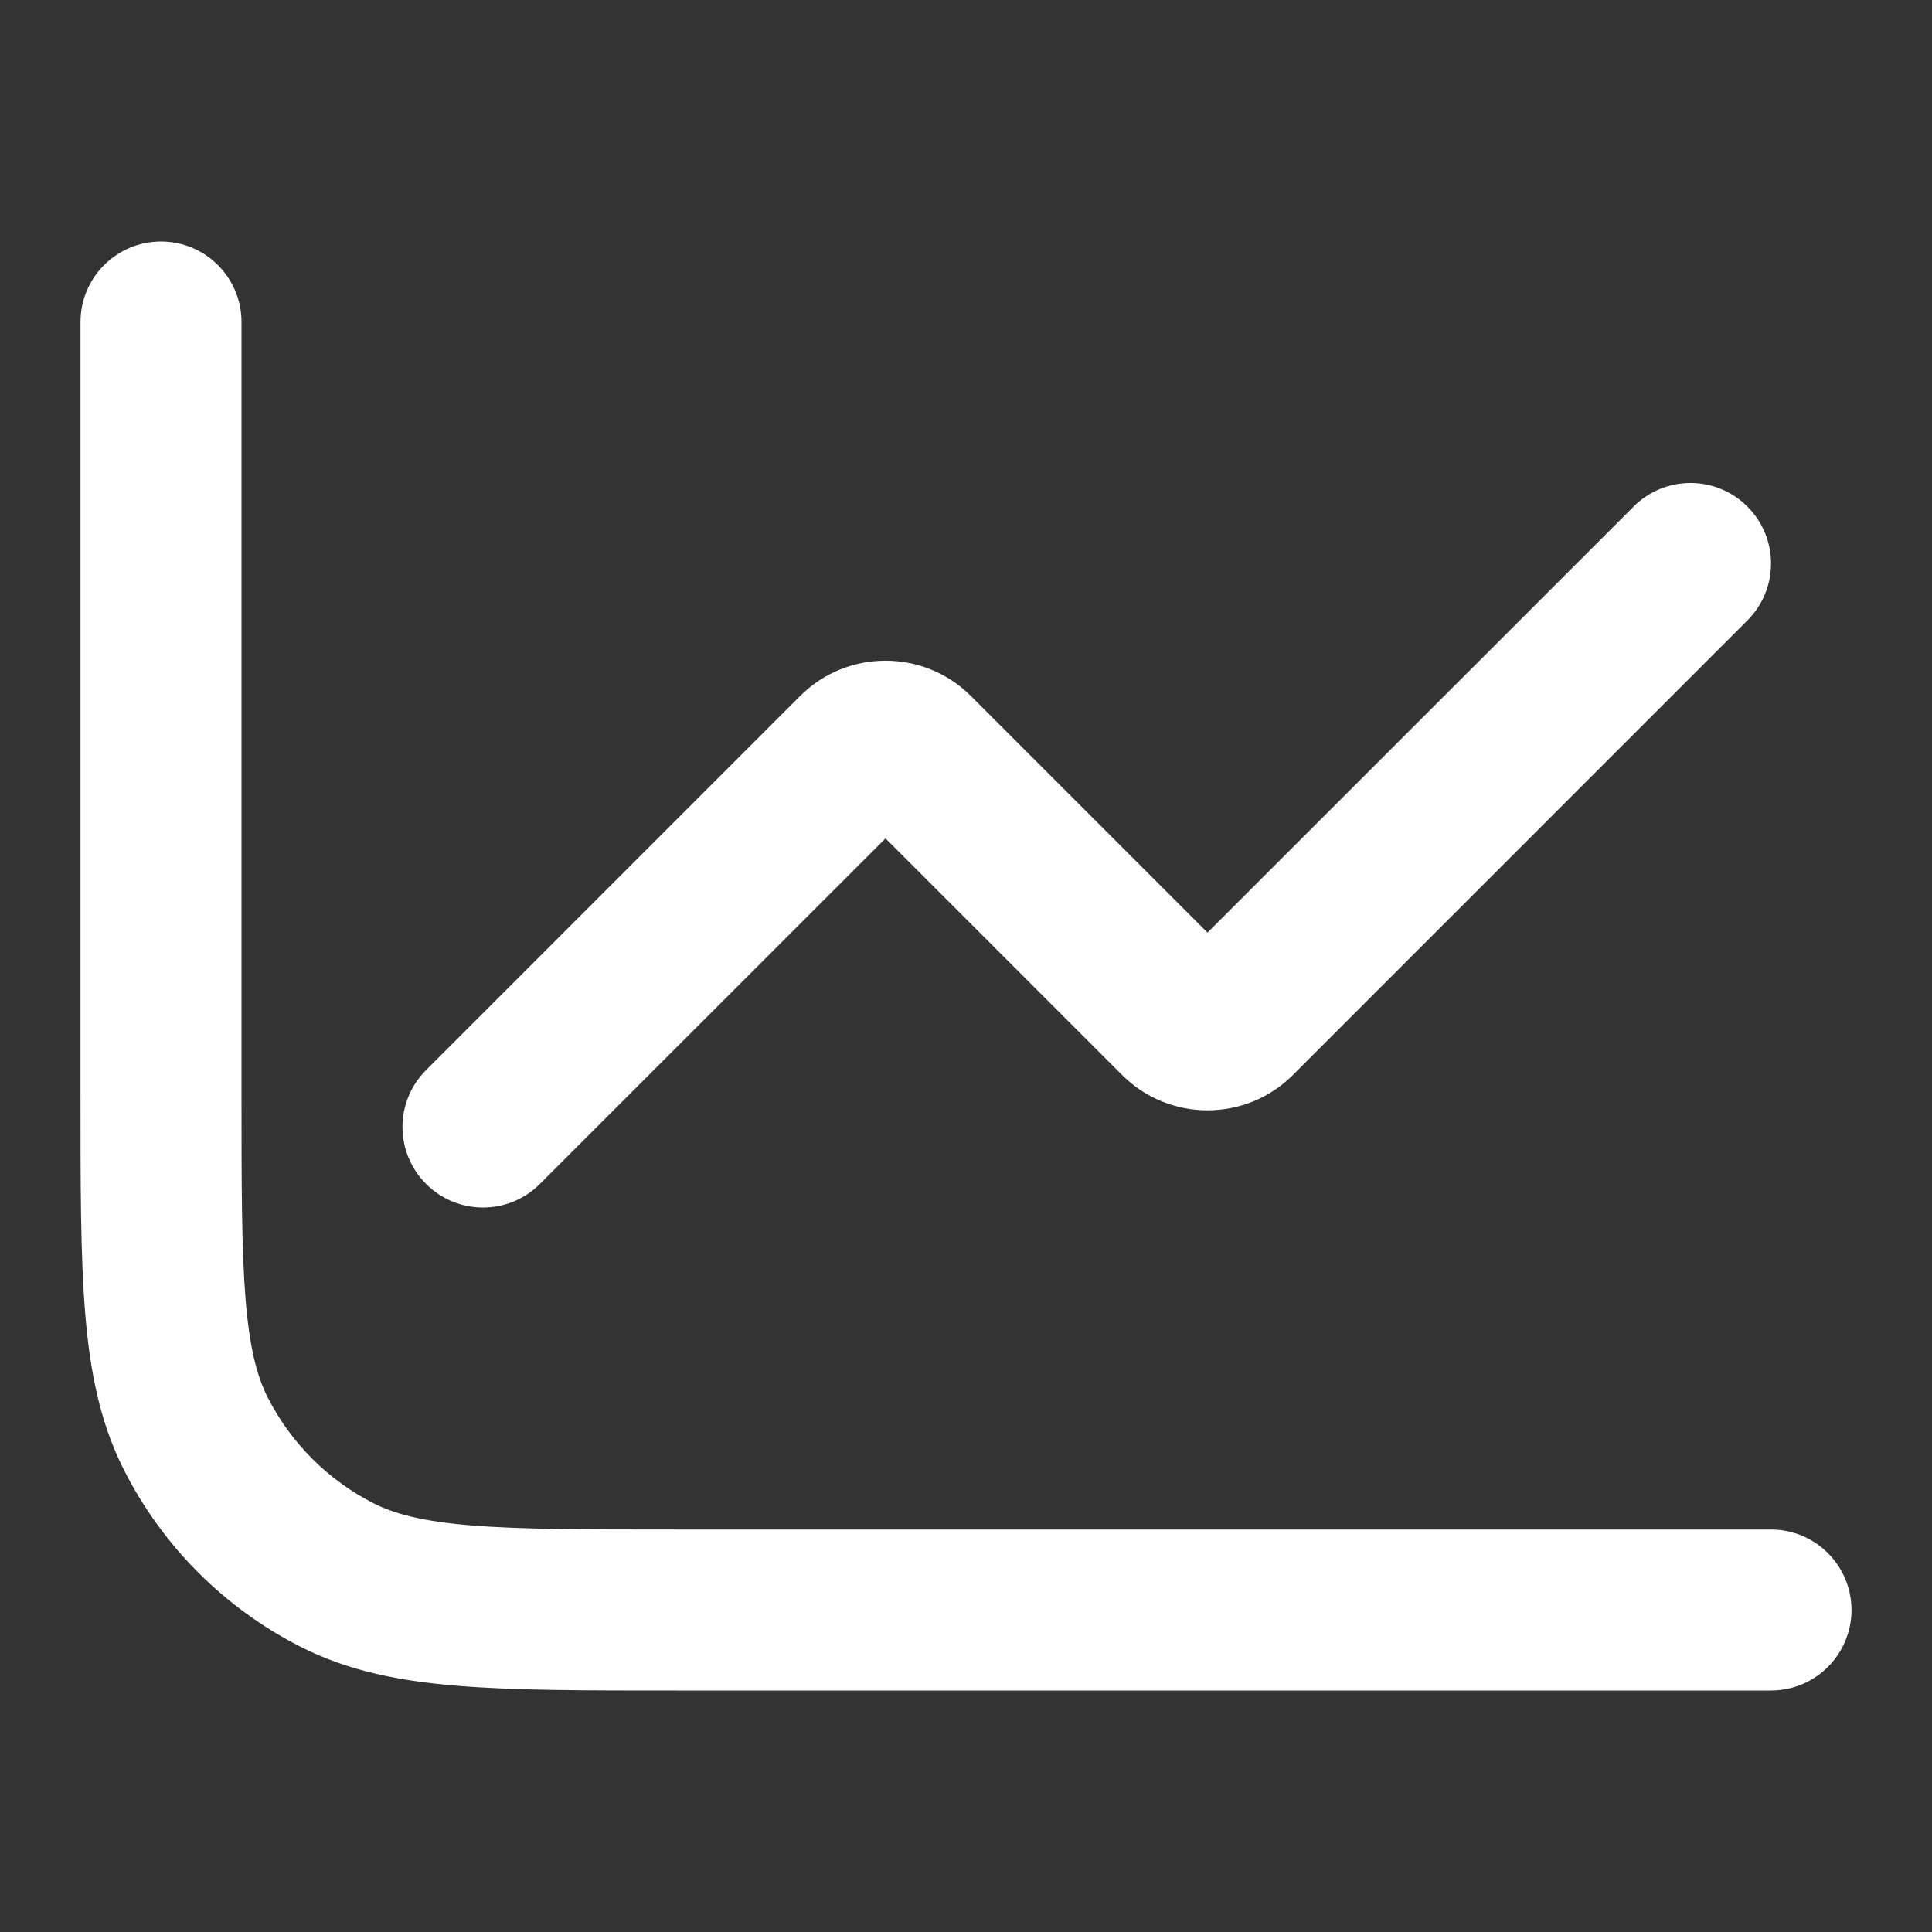 <svg width='24' height='24' viewBox='0 0 24 24' fill='none' xmlns='http://www.w3.org/2000/svg'><rect x="0" y="0" width="24" height="24" fill="#333333" stroke="none"/><g id='Banking &#38; Finance/chart/line'><path id='Icon' d='M22 21C22.552 21 23 20.552 23 20C23 19.448 22.552 19 22 19V21ZM3 4C3 3.448 2.552 3 2 3C1.448 3 1 3.448 1 4H3ZM4.184 19.564L4.638 18.673H4.638L4.184 19.564ZM2.436 17.816L1.545 18.27L2.436 17.816ZM11.354 9.354L12.061 8.646L11.354 9.354ZM14.646 12.646L13.939 13.354L14.646 12.646ZM15.354 12.646L16.061 13.354L16.061 13.354L15.354 12.646ZM21.707 7.707C22.098 7.317 22.098 6.683 21.707 6.293C21.317 5.902 20.683 5.902 20.293 6.293L21.707 7.707ZM5.293 13.293C4.902 13.683 4.902 14.317 5.293 14.707C5.683 15.098 6.317 15.098 6.707 14.707L5.293 13.293ZM10.646 9.354L11.354 10.061L11.354 10.061L10.646 9.354ZM22 19H8.4V21H22V19ZM3 13.6V4H1V13.6H3ZM8.4 19C7.263 19 6.471 18.999 5.854 18.949C5.249 18.899 4.901 18.807 4.638 18.673L3.73 20.455C4.322 20.757 4.963 20.883 5.691 20.942C6.409 21.001 7.296 21 8.4 21V19ZM1 13.6C1 14.704 0.999 15.591 1.058 16.309C1.117 17.038 1.243 17.678 1.545 18.27L3.327 17.362C3.193 17.099 3.101 16.751 3.051 16.146C3.001 15.529 3 14.737 3 13.6H1ZM4.638 18.673C4.074 18.385 3.615 17.927 3.327 17.362L1.545 18.27C2.024 19.211 2.789 19.976 3.73 20.455L4.638 18.673ZM10.646 10.061L13.939 13.354L15.354 11.939L12.061 8.646L10.646 10.061ZM16.061 13.354L21.707 7.707L20.293 6.293L14.646 11.939L16.061 13.354ZM6.707 14.707L11.354 10.061L9.939 8.646L5.293 13.293L6.707 14.707ZM13.939 13.354C14.525 13.939 15.475 13.939 16.061 13.354L14.646 11.939C14.842 11.744 15.158 11.744 15.354 11.939L13.939 13.354ZM12.061 8.646C11.475 8.061 10.525 8.061 9.939 8.646L11.354 10.061C11.158 10.256 10.842 10.256 10.646 10.061L12.061 8.646Z' fill='white'/></g></svg>